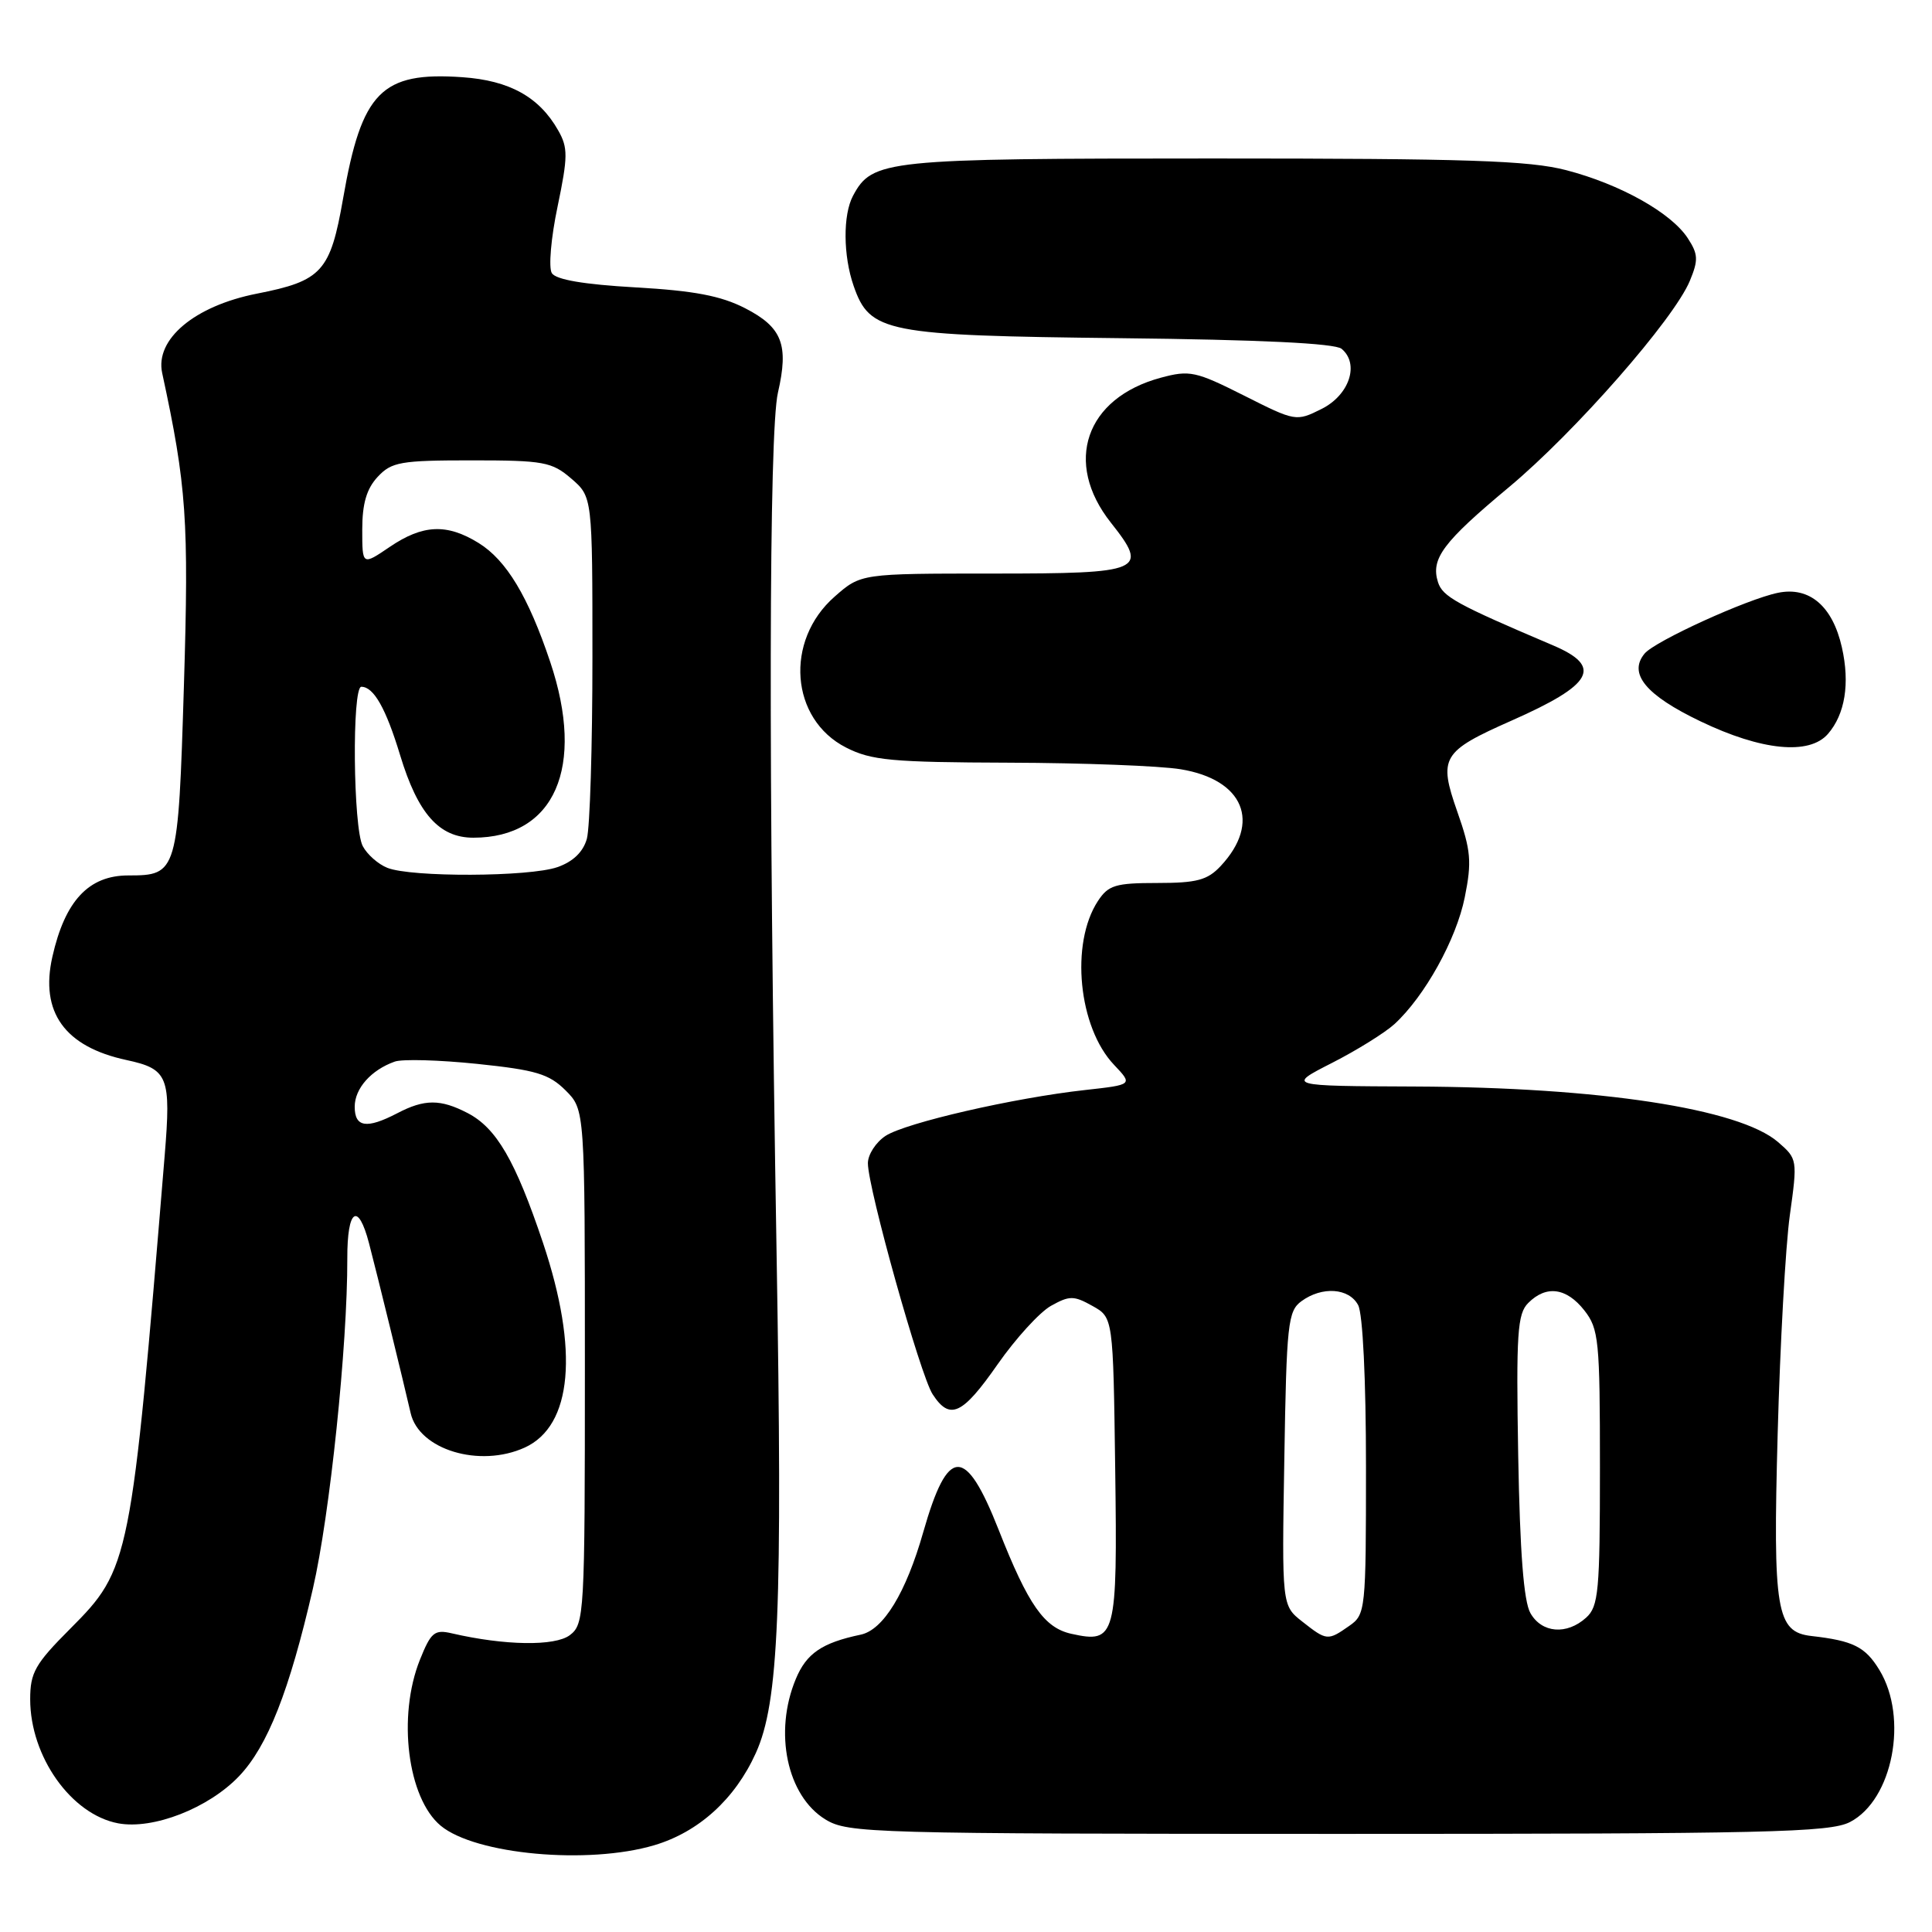 <?xml version="1.0" encoding="UTF-8" standalone="no"?>
<!DOCTYPE svg PUBLIC "-//W3C//DTD SVG 1.1//EN" "http://www.w3.org/Graphics/SVG/1.1/DTD/svg11.dtd" >
<svg xmlns="http://www.w3.org/2000/svg" xmlns:xlink="http://www.w3.org/1999/xlink" version="1.1" viewBox="0 0 256 256">
 <g >
 <path fill="currentColor"
d=" M 86.70 244.50 C 92.59 242.75 97.40 238.38 100.15 232.29 C 103.20 225.56 103.70 213.35 102.90 166.00 C 101.81 101.80 101.88 57.24 103.08 52.03 C 104.54 45.68 103.65 43.37 98.73 40.84 C 95.53 39.20 91.99 38.52 84.21 38.08 C 77.35 37.69 73.66 37.06 73.12 36.19 C 72.67 35.47 73.01 31.50 73.88 27.38 C 75.26 20.75 75.27 19.58 73.97 17.29 C 71.46 12.85 67.51 10.66 61.26 10.23 C 50.55 9.48 47.92 12.15 45.46 26.31 C 43.77 35.99 42.66 37.22 34.04 38.91 C 25.78 40.54 20.52 44.95 21.49 49.43 C 24.72 64.39 25.04 68.91 24.37 90.84 C 23.61 115.69 23.51 116.00 17.00 116.00 C 11.75 116.00 8.61 119.36 6.94 126.78 C 5.28 134.11 8.57 138.70 16.76 140.46 C 22.29 141.65 22.68 142.65 21.82 153.12 C 17.38 207.07 17.22 207.88 9.30 215.82 C 4.65 220.48 4.00 221.63 4.00 225.16 C 4.00 232.76 9.44 240.43 15.66 241.60 C 20.28 242.46 27.63 239.60 31.68 235.35 C 35.46 231.38 38.34 224.07 41.46 210.50 C 43.71 200.74 46.05 178.26 46.02 166.75 C 46.00 160.20 47.45 159.19 48.90 164.75 C 50.01 168.98 53.46 183.09 54.41 187.23 C 55.51 192.10 63.55 194.53 69.53 191.81 C 75.84 188.93 76.73 178.95 71.95 164.68 C 68.29 153.78 65.78 149.46 61.95 147.48 C 58.36 145.62 56.25 145.62 52.64 147.51 C 48.58 149.62 47.00 149.38 47.00 146.65 C 47.00 144.23 49.17 141.78 52.30 140.67 C 53.29 140.31 58.21 140.45 63.23 140.97 C 71.01 141.78 72.75 142.30 74.94 144.48 C 77.50 147.04 77.50 147.04 77.50 181.10 C 77.50 213.99 77.43 215.21 75.50 216.67 C 73.53 218.15 66.89 218.05 59.89 216.43 C 57.57 215.89 57.11 216.27 55.64 219.93 C 52.64 227.43 54.00 238.27 58.40 241.92 C 63.01 245.74 77.94 247.10 86.70 244.50 Z  M 245.13 241.43 C 250.80 238.50 252.90 227.63 249.03 221.28 C 247.15 218.20 245.56 217.41 240.03 216.78 C 235.37 216.25 234.91 213.48 235.55 190.00 C 235.87 178.18 236.59 165.14 237.16 161.04 C 238.19 153.65 238.17 153.55 235.59 151.32 C 230.44 146.89 211.95 144.07 187.50 143.97 C 170.50 143.90 170.50 143.90 176.50 140.84 C 179.80 139.16 183.52 136.84 184.77 135.70 C 188.79 132.01 192.97 124.47 194.09 118.89 C 195.04 114.18 194.91 112.70 193.10 107.55 C 190.58 100.36 191.04 99.58 200.30 95.48 C 211.13 90.69 212.42 88.33 205.75 85.50 C 193.00 80.08 191.16 79.07 190.54 77.14 C 189.56 74.03 191.19 71.85 199.96 64.54 C 208.71 57.24 221.80 42.30 223.91 37.22 C 225.06 34.45 225.02 33.68 223.63 31.55 C 221.42 28.18 214.68 24.41 207.54 22.55 C 202.62 21.27 194.42 21.00 160.74 21.00 C 117.21 21.00 115.59 21.17 113.03 25.94 C 111.68 28.46 111.72 33.89 113.11 37.88 C 115.26 44.07 117.30 44.46 148.47 44.81 C 166.98 45.01 176.89 45.49 177.77 46.22 C 180.17 48.22 178.80 52.35 175.11 54.19 C 171.75 55.87 171.65 55.85 164.83 52.41 C 158.43 49.19 157.63 49.02 153.81 50.05 C 143.83 52.74 140.89 61.29 147.20 69.26 C 152.27 75.66 151.48 76.00 131.57 76.00 C 114.07 76.00 114.07 76.00 110.59 79.06 C 103.93 84.90 104.72 95.29 112.10 99.05 C 115.45 100.76 118.13 101.01 133.71 101.06 C 143.49 101.09 153.72 101.48 156.44 101.93 C 164.80 103.30 167.15 108.97 161.75 114.75 C 160.00 116.62 158.60 117.00 153.35 117.00 C 147.80 117.00 146.86 117.29 145.48 119.39 C 141.79 125.02 142.89 136.14 147.63 141.11 C 150.11 143.73 150.11 143.73 143.81 144.43 C 134.36 145.47 119.99 148.78 117.34 150.51 C 116.05 151.36 115.00 152.99 115.00 154.13 C 115.00 157.44 121.95 182.26 123.58 184.75 C 125.86 188.25 127.51 187.49 132.19 180.78 C 134.58 177.36 137.76 173.87 139.26 173.03 C 141.72 171.66 142.28 171.66 144.75 173.04 C 147.50 174.57 147.50 174.57 147.77 194.65 C 148.07 216.97 147.86 217.79 141.97 216.49 C 138.37 215.70 136.25 212.67 132.34 202.74 C 127.92 191.52 125.60 191.58 122.34 203.00 C 120.05 211.05 117.05 215.97 114.05 216.60 C 108.91 217.68 106.86 219.08 105.45 222.47 C 102.50 229.54 104.28 237.98 109.38 241.09 C 112.36 242.91 115.38 242.99 177.30 243.00 C 234.17 243.00 242.47 242.81 245.13 241.43 Z  M 242.21 97.25 C 244.48 94.64 245.14 90.57 244.06 85.78 C 242.83 80.31 239.76 77.69 235.59 78.55 C 231.50 79.38 219.29 84.95 217.92 86.60 C 215.72 89.25 218.07 92.11 225.32 95.58 C 233.42 99.47 239.74 100.09 242.21 97.25 Z  M 51.32 114.99 C 50.11 114.51 48.65 113.22 48.07 112.12 C 46.79 109.74 46.62 91.00 47.88 91.00 C 49.52 91.00 51.14 93.87 53.02 100.07 C 55.37 107.82 58.19 111.00 62.72 111.00 C 73.51 111.00 77.59 101.66 72.91 87.72 C 70.00 79.04 67.10 74.23 63.42 71.95 C 59.21 69.35 56.03 69.49 51.64 72.47 C 48.00 74.94 48.00 74.94 48.00 70.16 C 48.00 66.73 48.58 64.76 50.04 63.19 C 51.88 61.21 53.07 61.00 62.48 61.00 C 72.04 61.00 73.12 61.20 75.69 63.41 C 78.50 65.83 78.50 65.83 78.50 87.16 C 78.50 98.90 78.17 109.69 77.76 111.15 C 77.27 112.89 75.93 114.18 73.86 114.90 C 70.14 116.20 54.46 116.26 51.32 114.99 Z  M 172.56 214.87 C 169.85 212.74 169.85 212.74 170.18 193.29 C 170.47 175.40 170.66 173.72 172.44 172.42 C 175.18 170.41 178.75 170.66 179.96 172.93 C 180.58 174.08 181.00 182.84 181.00 194.38 C 181.00 213.40 180.95 213.93 178.78 215.44 C 175.94 217.43 175.80 217.42 172.56 214.87 Z  M 202.79 213.75 C 201.90 212.20 201.40 205.68 201.17 192.90 C 200.89 176.67 201.06 174.08 202.50 172.65 C 204.88 170.26 207.56 170.62 209.93 173.63 C 211.85 176.08 212.00 177.57 212.00 194.48 C 212.00 210.85 211.82 212.86 210.17 214.35 C 207.60 216.67 204.30 216.40 202.79 213.75 Z "/>
</g>
</svg>